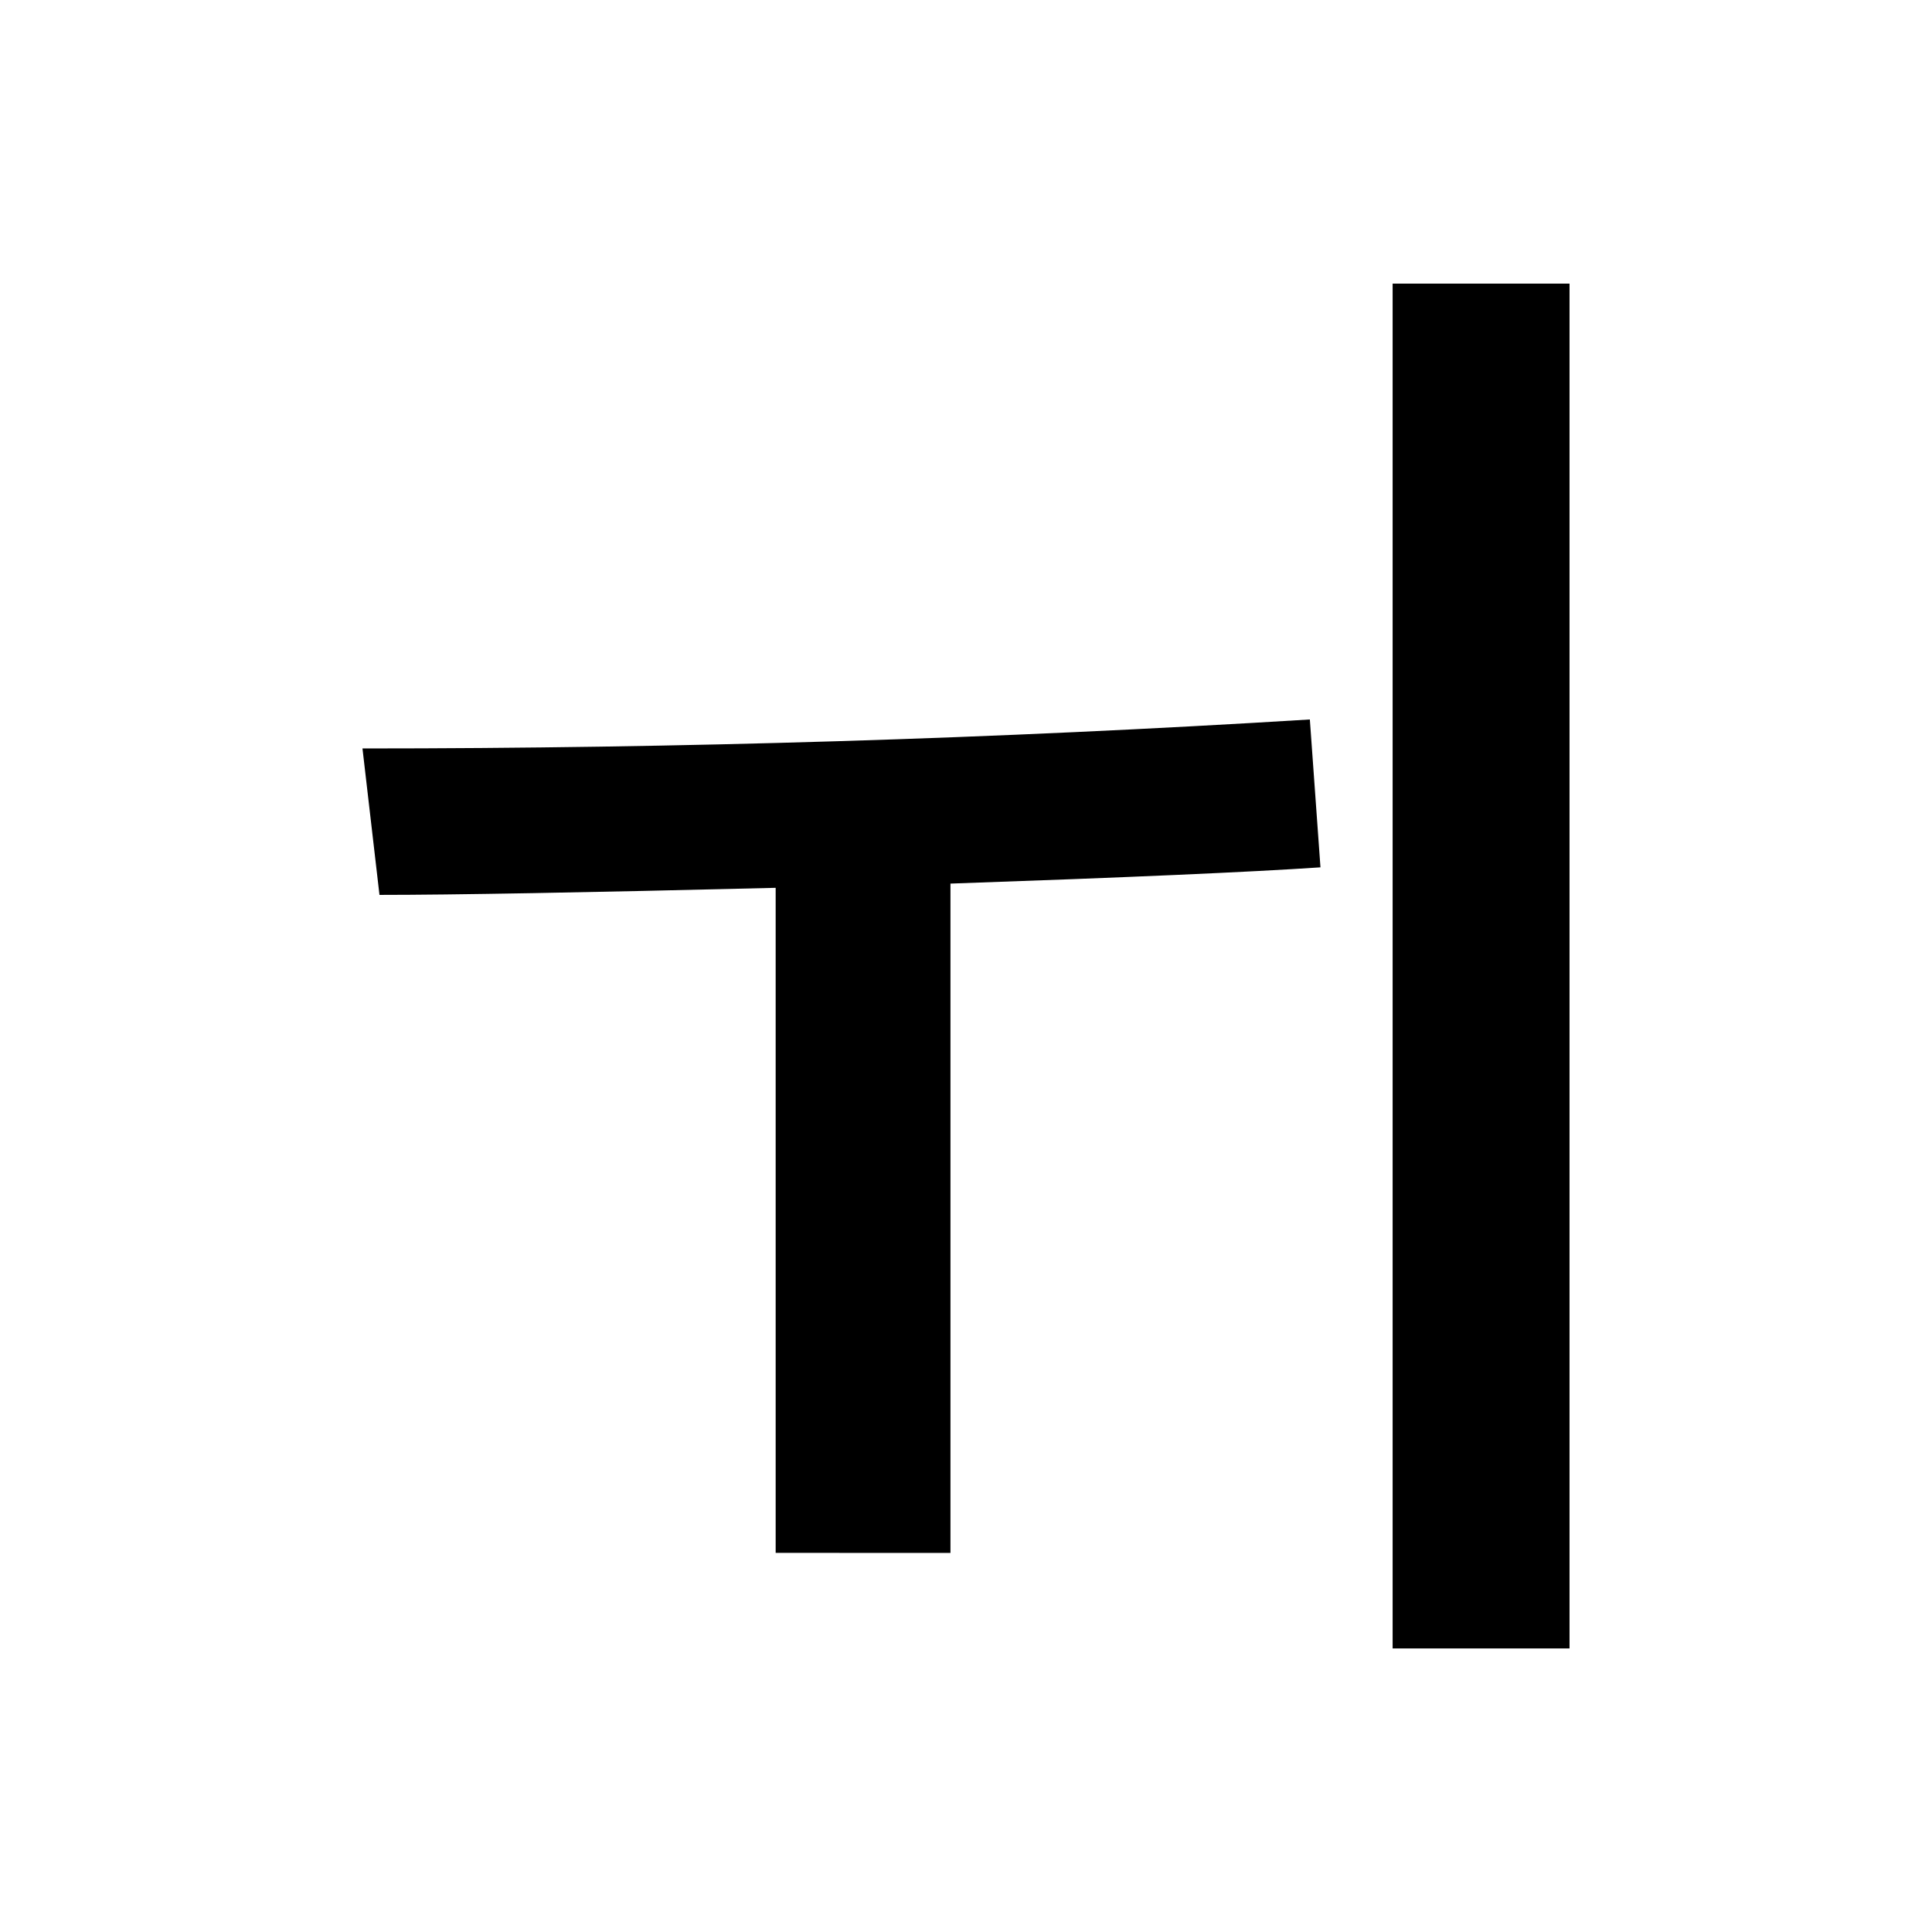 <?xml version="1.0" encoding="UTF-8" standalone="no"?>
<svg
   xmlns:dc="http://purl.org/dc/elements/1.1/"
   xmlns:cc="http://creativecommons.org/ns#"
   xmlns:rdf="http://www.w3.org/1999/02/22-rdf-syntax-ns#"
   xmlns:svg="http://www.w3.org/2000/svg"
   xmlns="http://www.w3.org/2000/svg"
   id="svg8"
   version="1.1"
   viewBox="0 0 33.867 33.867"
   height="128"
   width="128">
  <title
     id="title4554">위</title>
  <defs
     id="defs2" />
  <g
     transform="translate(0,-263.133)"
     id="layer1">
    <g
       id="text4545"
       style="font-style:normal;font-variant:normal;font-weight:bold;font-stretch:normal;font-size:6.615px;line-height:100%;font-family:Roboto;-inkscape-font-specification:'Roboto, Bold';text-align:start;letter-spacing:0px;word-spacing:0px;writing-mode:lr-tb;text-anchor:start;fill:#000000;fill-opacity:1;stroke:none;stroke-width:0.265px;stroke-linecap:butt;stroke-linejoin:miter;stroke-opacity:1"
       aria-label="ㅟ">
      <path
         id="path4551"
         style="font-size:25.4px;stroke-width:0.265px"
         d="M 24.412,292.029 V 268.105 h 3.101 v 23.924 z M 13.597,290.354 v -11.658 q -5.023,0.124 -6.945,0.124 l -0.298,-2.567 q 8.347,0 16.607,-0.508 l 0.186,2.592 q -1.836,0.124 -6.486,0.285 v 11.733 z" />
    </g>
  </g>
</svg>
